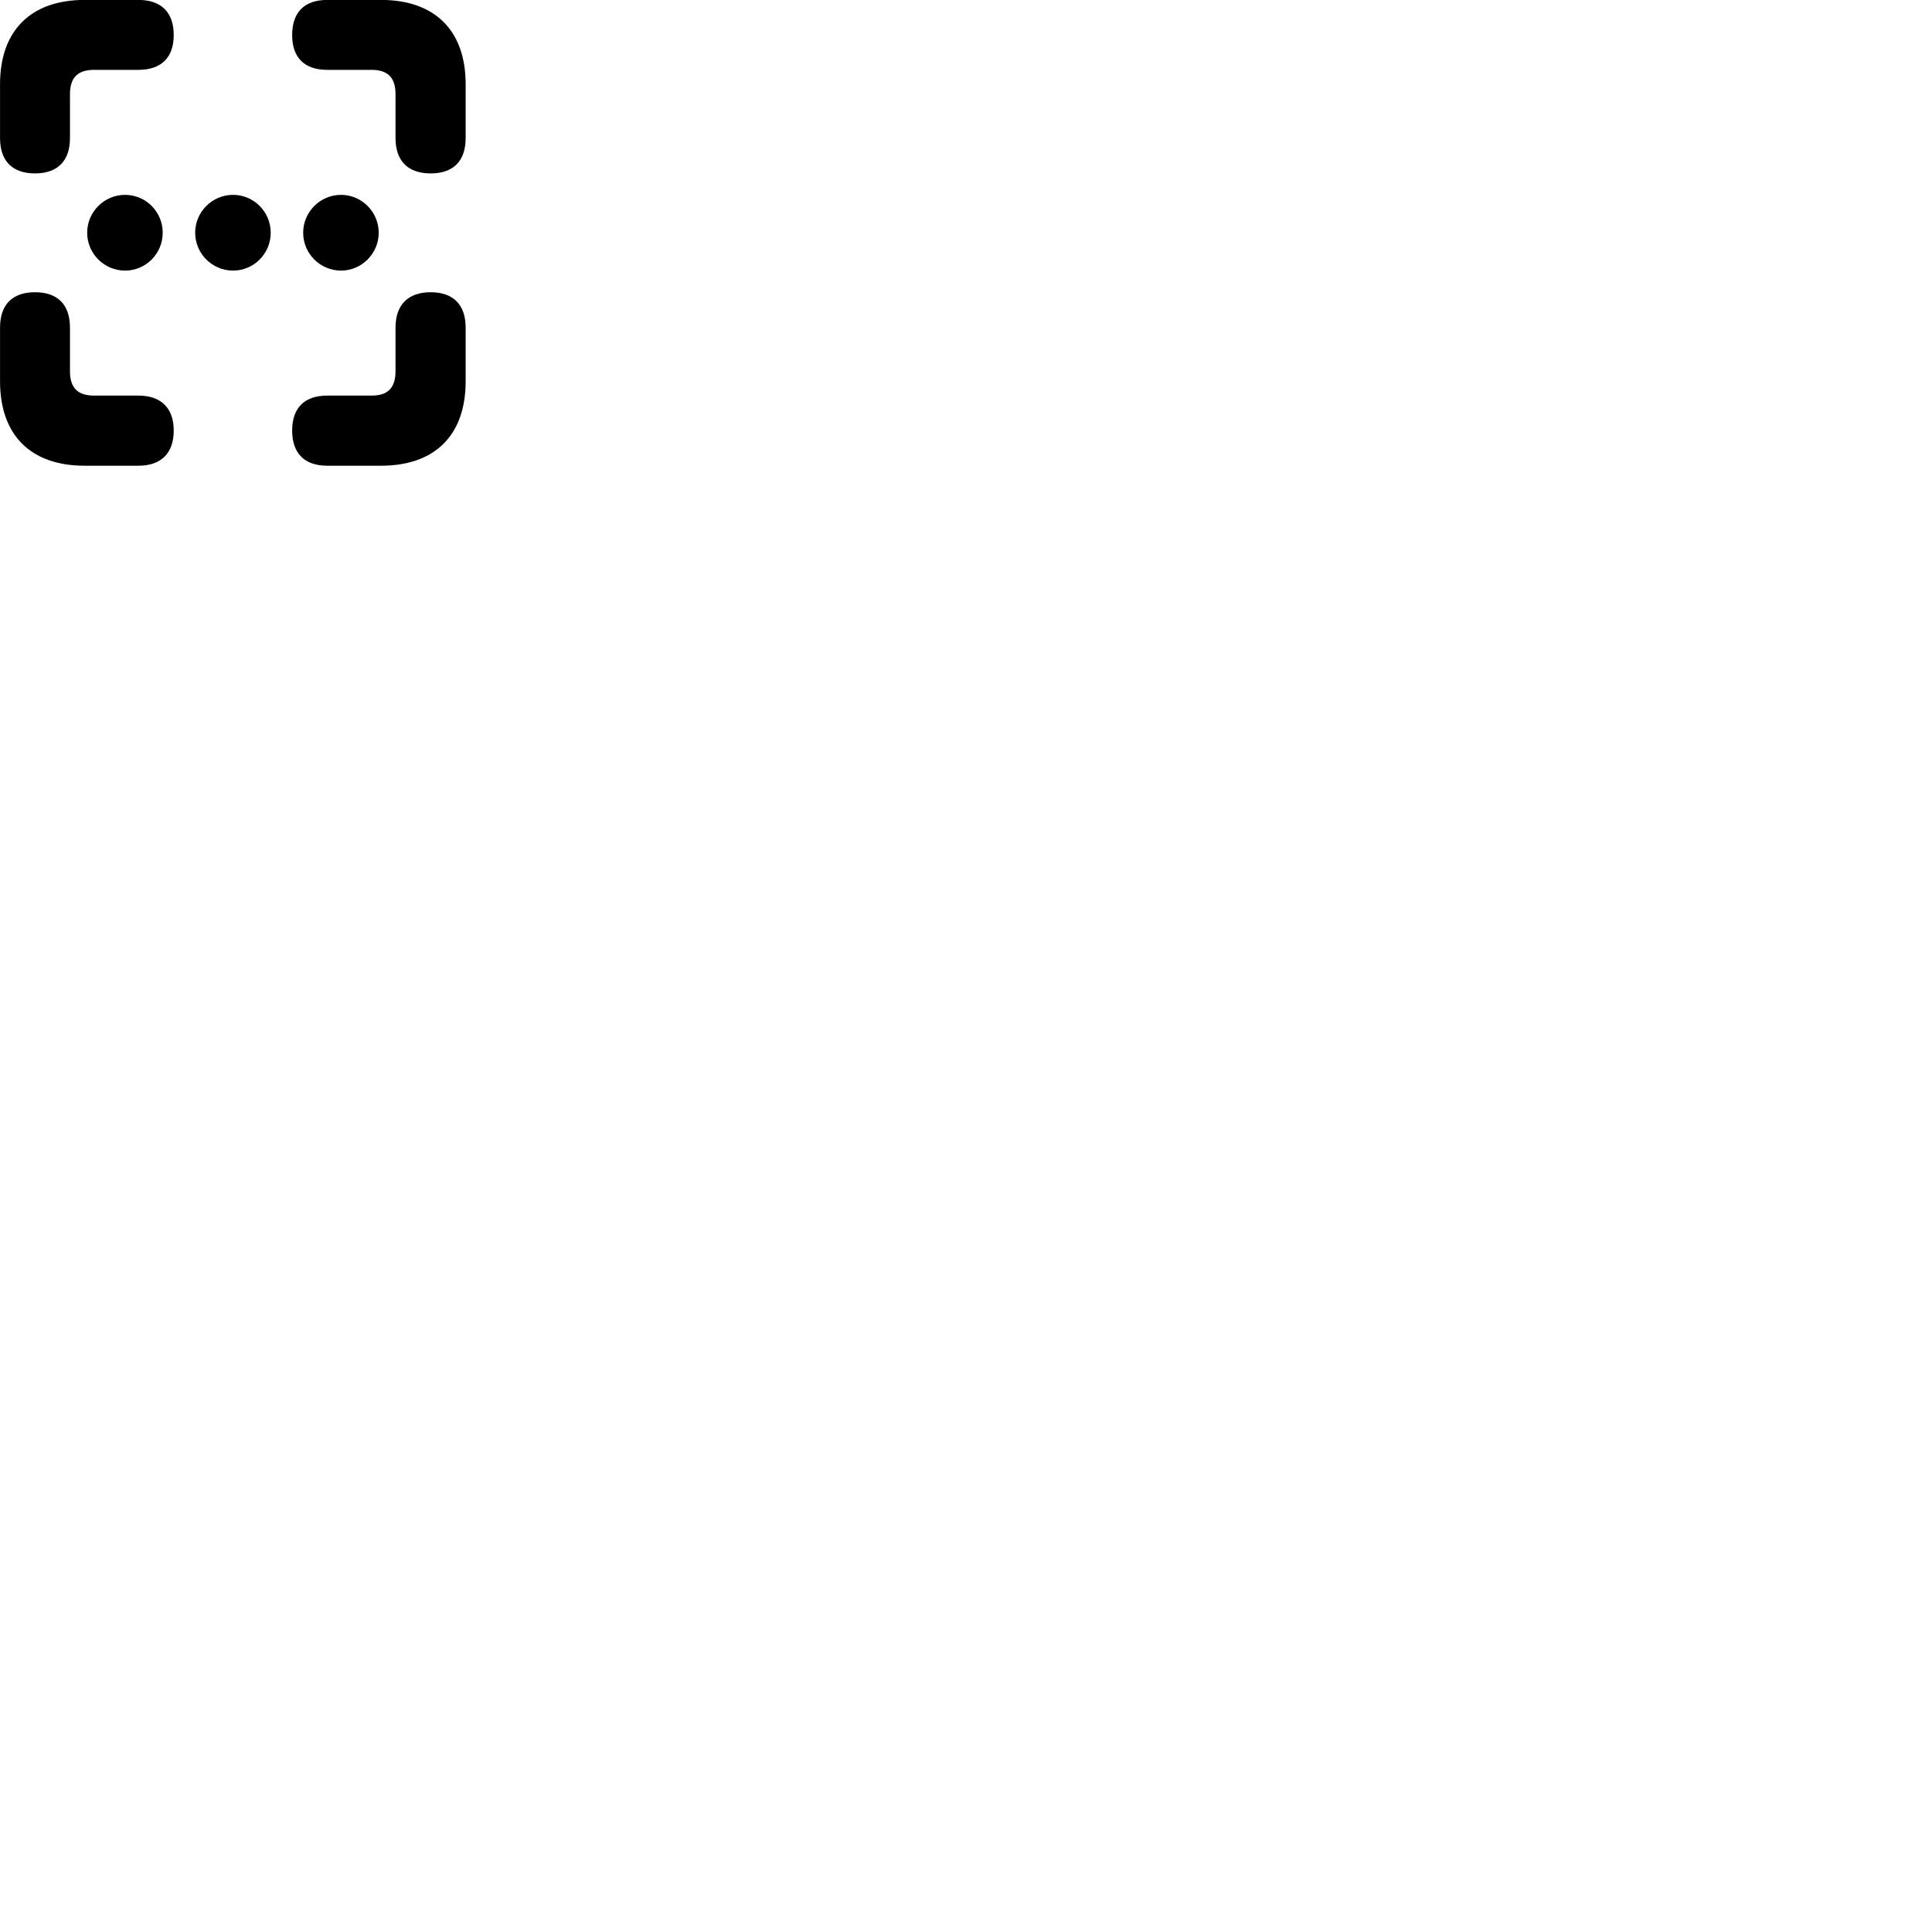 
        <svg xmlns="http://www.w3.org/2000/svg" viewBox="0 0 100 100">
            <path d="M1.812 8.976C2.992 8.976 3.622 8.316 3.622 7.146V4.876C3.622 3.996 4.042 3.616 4.872 3.616H7.162C8.342 3.616 8.992 2.986 8.992 1.816C8.992 0.636 8.342 -0.004 7.162 -0.004H4.382C1.592 -0.004 0.002 1.586 0.002 4.356V7.146C0.002 8.336 0.642 8.976 1.812 8.976ZM22.292 8.976C23.462 8.976 24.102 8.336 24.102 7.146V4.356C24.102 1.586 22.512 -0.004 19.722 -0.004H16.942C15.752 -0.004 15.122 0.636 15.122 1.816C15.122 2.986 15.762 3.616 16.942 3.616H19.232C20.052 3.616 20.472 3.996 20.472 4.876V7.146C20.472 8.336 21.122 8.976 22.292 8.976ZM6.472 14.006C7.552 14.006 8.422 13.126 8.422 12.046C8.422 10.966 7.552 10.086 6.472 10.086C5.392 10.086 4.512 10.966 4.512 12.046C4.512 13.126 5.392 14.006 6.472 14.006ZM12.062 14.006C13.142 14.006 14.012 13.126 14.012 12.046C14.012 10.966 13.142 10.086 12.062 10.086C10.982 10.086 10.102 10.966 10.102 12.046C10.102 13.126 10.982 14.006 12.062 14.006ZM17.652 14.006C18.722 14.006 19.602 13.126 19.602 12.046C19.602 10.966 18.722 10.086 17.652 10.086C16.572 10.086 15.692 10.966 15.692 12.046C15.692 13.126 16.572 14.006 17.652 14.006ZM4.382 24.106H7.162C8.342 24.106 8.992 23.456 8.992 22.286C8.992 21.116 8.332 20.476 7.162 20.476H4.872C4.042 20.476 3.622 20.096 3.622 19.216V16.956C3.622 15.776 2.992 15.126 1.812 15.126C0.632 15.126 0.002 15.776 0.002 16.956V19.736C0.002 22.526 1.592 24.106 4.382 24.106ZM16.942 24.106H19.722C22.512 24.106 24.102 22.526 24.102 19.736V16.956C24.102 15.776 23.462 15.126 22.292 15.126C21.122 15.126 20.472 15.776 20.472 16.956V19.216C20.472 20.096 20.052 20.476 19.232 20.476H16.942C15.752 20.476 15.122 21.116 15.122 22.286C15.122 23.456 15.752 24.106 16.942 24.106Z" />
        </svg>
    